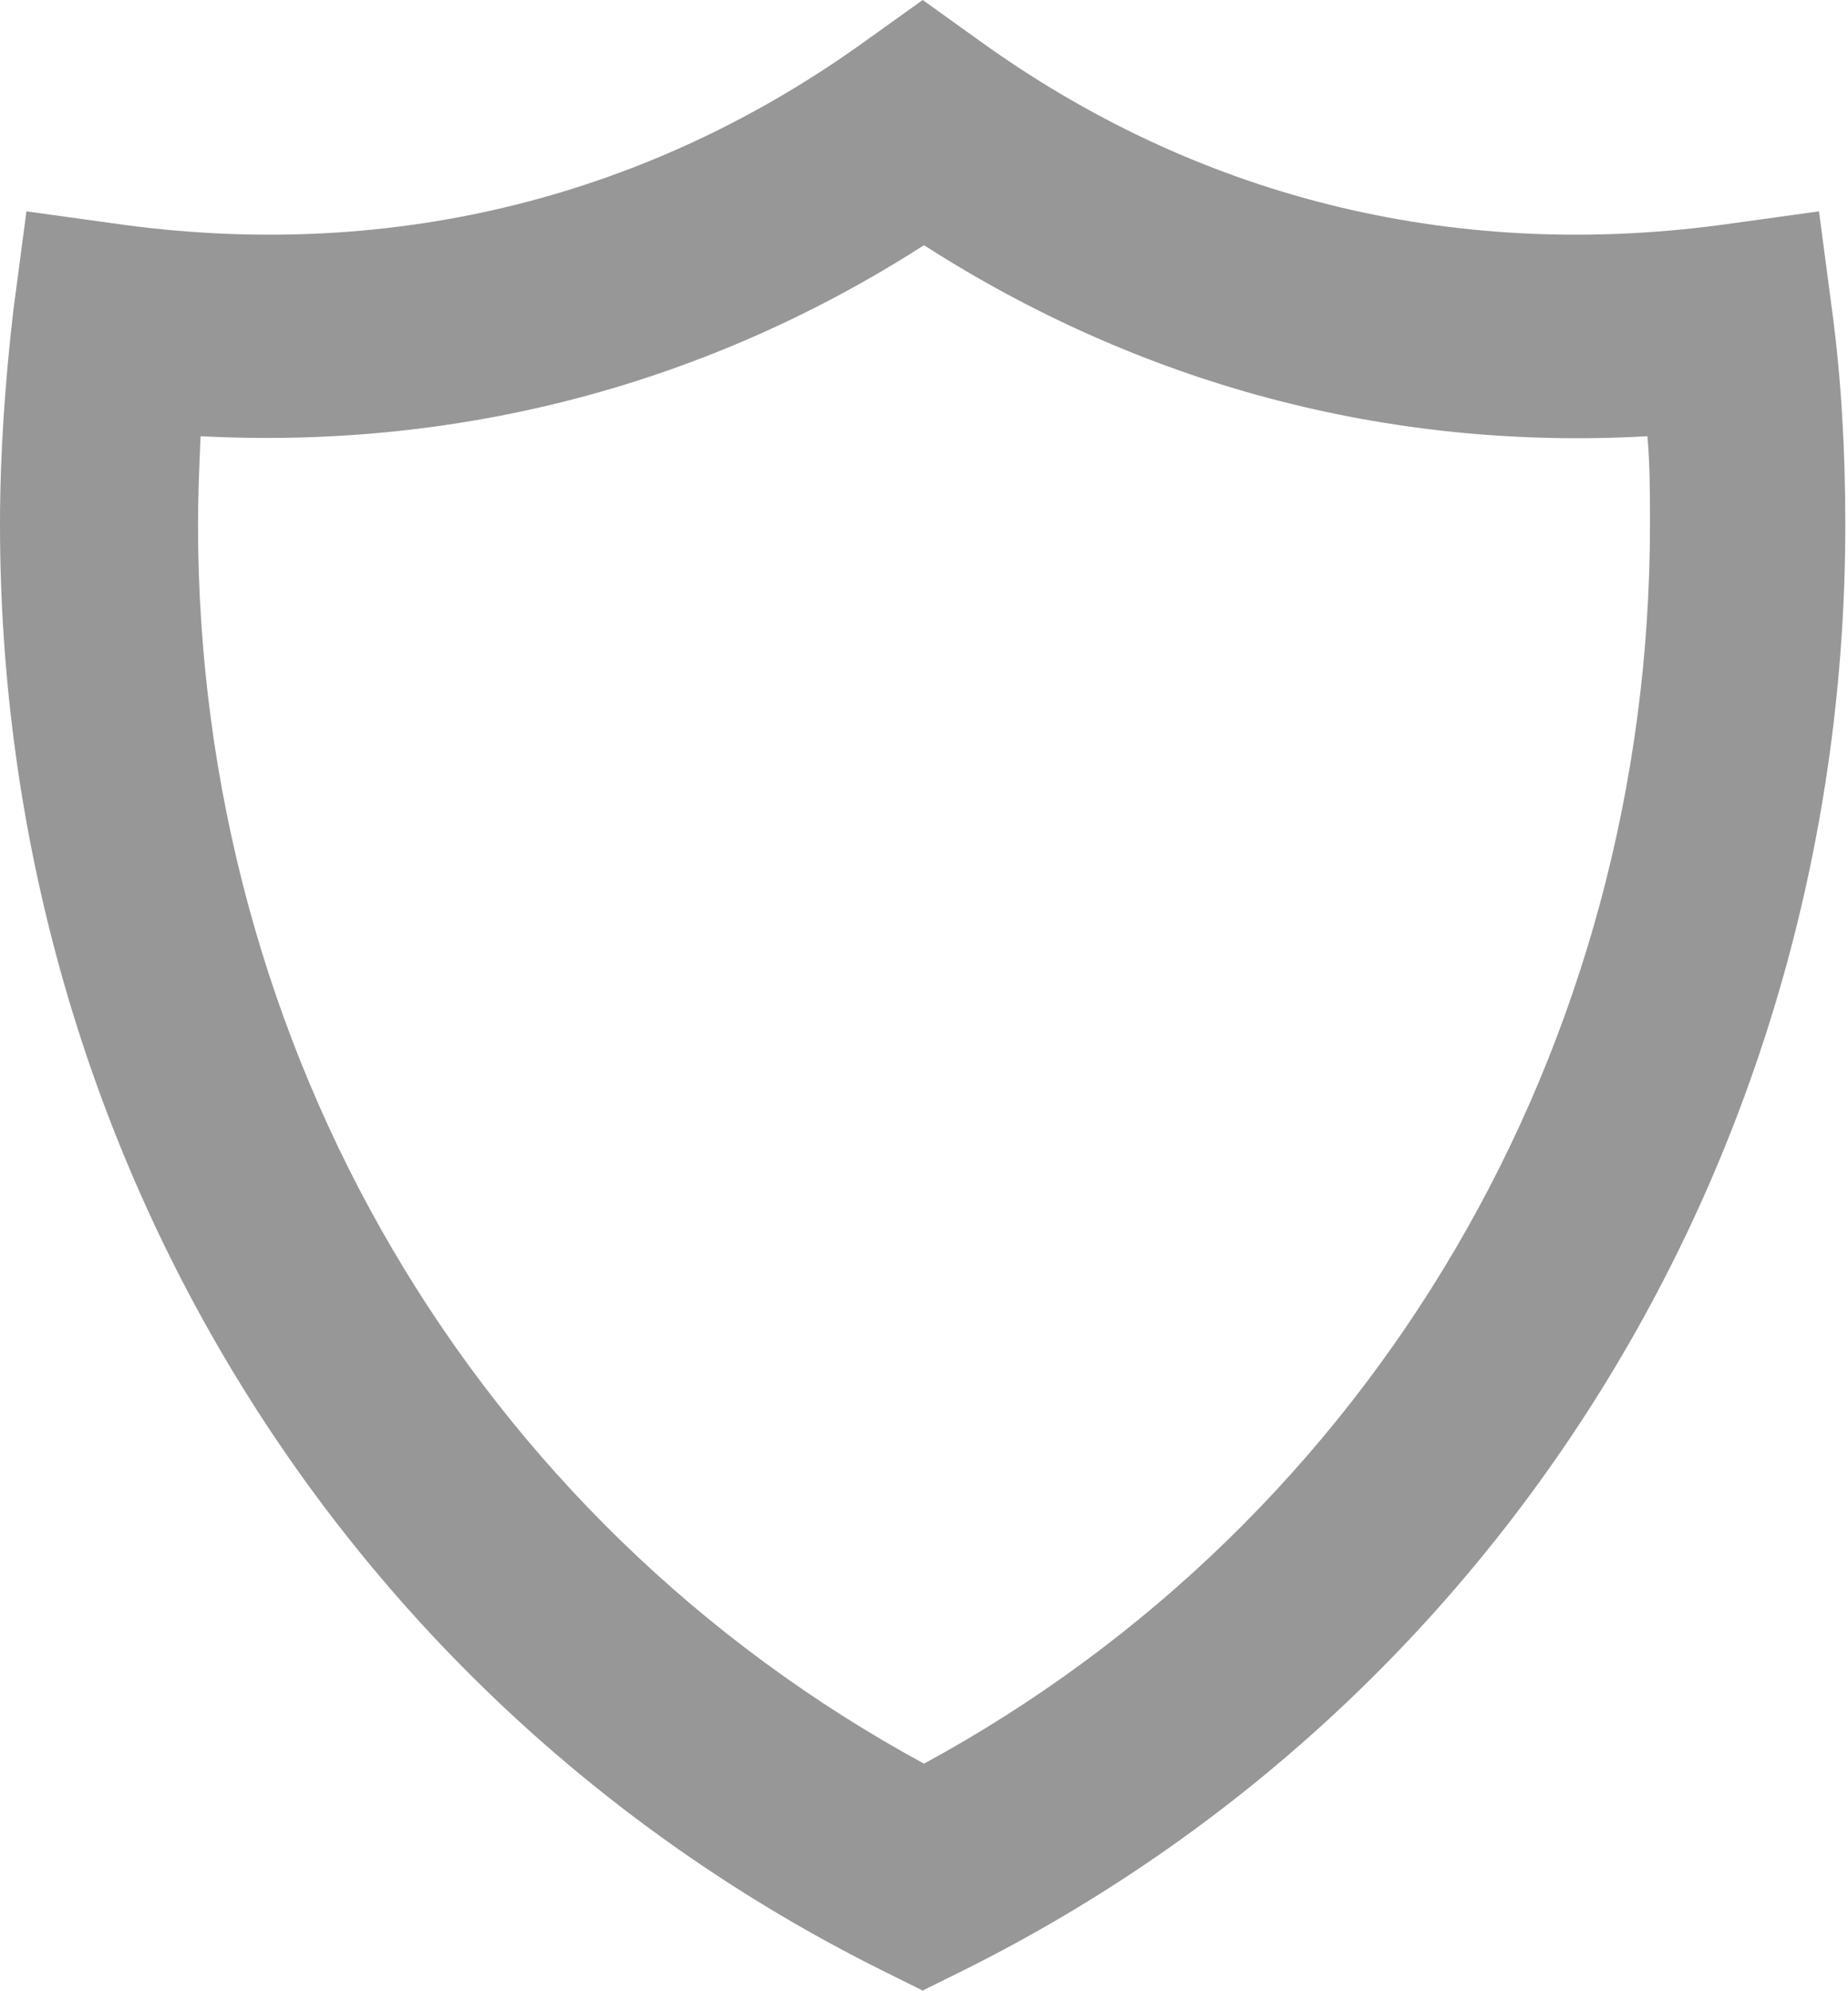 <svg width="13" height="14" viewBox="0 0 13 14" fill="none" xmlns="http://www.w3.org/2000/svg">
    <path d="M6.5 14L6.194 13.848C2.377 11.943 0 8.048 0 3.686C0 3.181 0.037 2.676 0.093 2.19L0.186 1.486L0.873 1.581C2.795 1.838 4.587 1.371 6.091 0.286L6.491 0L6.89 0.286C8.394 1.371 10.186 1.838 12.109 1.581L12.796 1.486L12.889 2.19C12.954 2.676 12.981 3.181 12.981 3.686C12.981 8.048 10.604 11.943 6.788 13.848L6.481 14H6.5ZM1.411 3.067C1.402 3.276 1.393 3.476 1.393 3.686C1.393 7.381 3.343 10.686 6.5 12.4C9.657 10.686 11.607 7.371 11.607 3.686C11.607 3.476 11.607 3.267 11.589 3.067C9.75 3.171 8.014 2.695 6.5 1.724C4.986 2.695 3.25 3.162 1.411 3.067Z" fill="#979797"/>
</svg>
